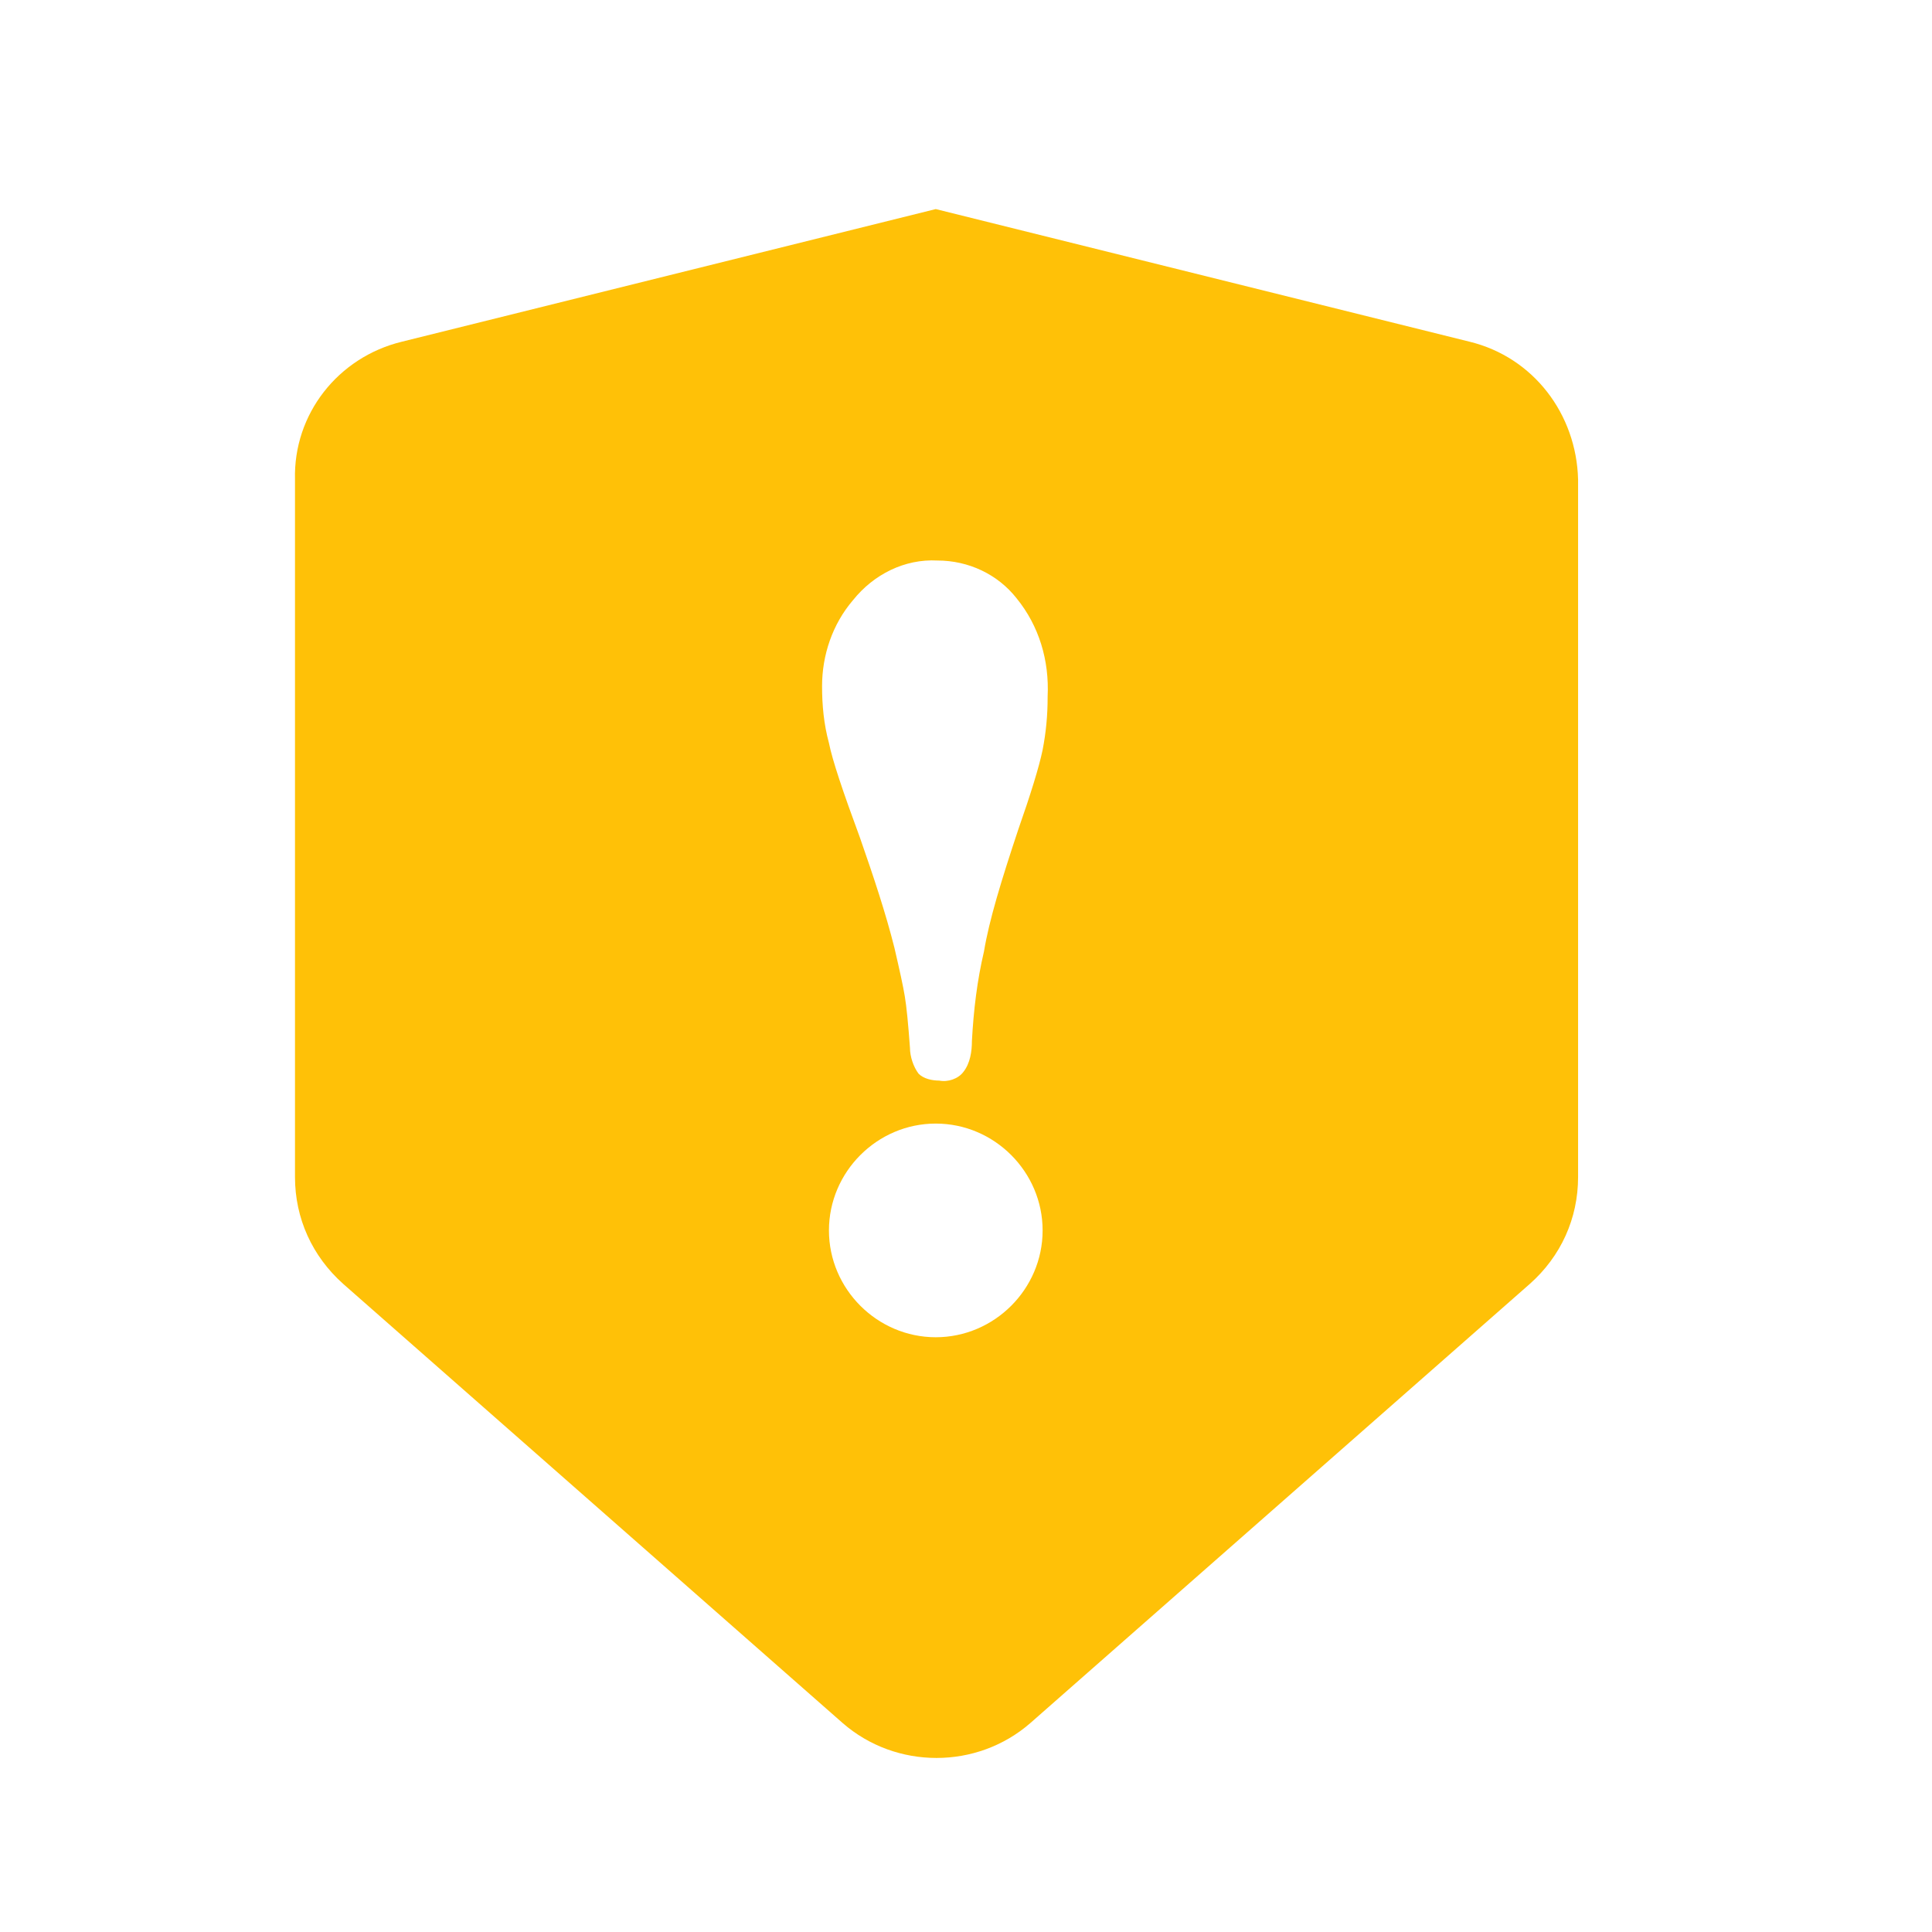 <?xml version="1.0" encoding="utf-8"?>
<!-- Generator: Adobe Illustrator 15.0.0, SVG Export Plug-In . SVG Version: 6.00 Build 0)  -->
<!DOCTYPE svg PUBLIC "-//W3C//DTD SVG 1.1 Tiny//EN" "http://www.w3.org/Graphics/SVG/1.1/DTD/svg11-tiny.dtd">
<svg version="1.1" baseProfile="tiny" id="Layer_1" xmlns="http://www.w3.org/2000/svg" xmlns:xlink="http://www.w3.org/1999/xlink"
	 x="0px" y="0px" width="32px" height="32px" viewBox="0 0 32 32" overflow="inherit" xml:space="preserve">
<path fill="#FFC107" d="M24.342,5.66l-8.843-2.197L6.655,5.66C5.599,5.917,4.858,6.858,4.886,7.942v11.554
	c0,0.685,0.286,1.312,0.798,1.769l8.273,7.274c0.884,0.771,2.225,0.771,3.109,0l8.273-7.274c0.514-0.456,0.799-1.084,0.799-1.769
	V7.942C26.111,6.858,25.397,5.917,24.342,5.66z M15.499,22.149c-0.97,0-1.769-0.799-1.769-1.769c0-0.971,0.799-1.77,1.769-1.77
	c0.971,0,1.77,0.799,1.77,1.77C17.269,21.351,16.469,22.149,15.499,22.149z M17.269,12.421c-0.059,0.285-0.201,0.742-0.401,1.312
	c-0.285,0.856-0.485,1.512-0.57,2.025c-0.114,0.485-0.172,0.97-0.2,1.483c0,0.172-0.028,0.371-0.142,0.514
	c-0.085,0.114-0.257,0.172-0.399,0.143c-0.114,0-0.257-0.028-0.342-0.114c-0.086-0.113-0.143-0.285-0.143-0.428
	c-0.029-0.399-0.057-0.685-0.086-0.856c-0.028-0.171-0.085-0.428-0.171-0.799c-0.143-0.57-0.342-1.169-0.571-1.825
	c-0.285-0.771-0.457-1.284-0.514-1.569c-0.085-0.313-0.114-0.627-0.114-0.941c0-0.514,0.171-1.027,0.513-1.426
	c0.343-0.428,0.856-0.685,1.398-0.656c0.514,0,0.999,0.228,1.312,0.627c0.371,0.457,0.542,1.027,0.513,1.626
	C17.353,11.851,17.324,12.136,17.269,12.421z"/>
</svg>
